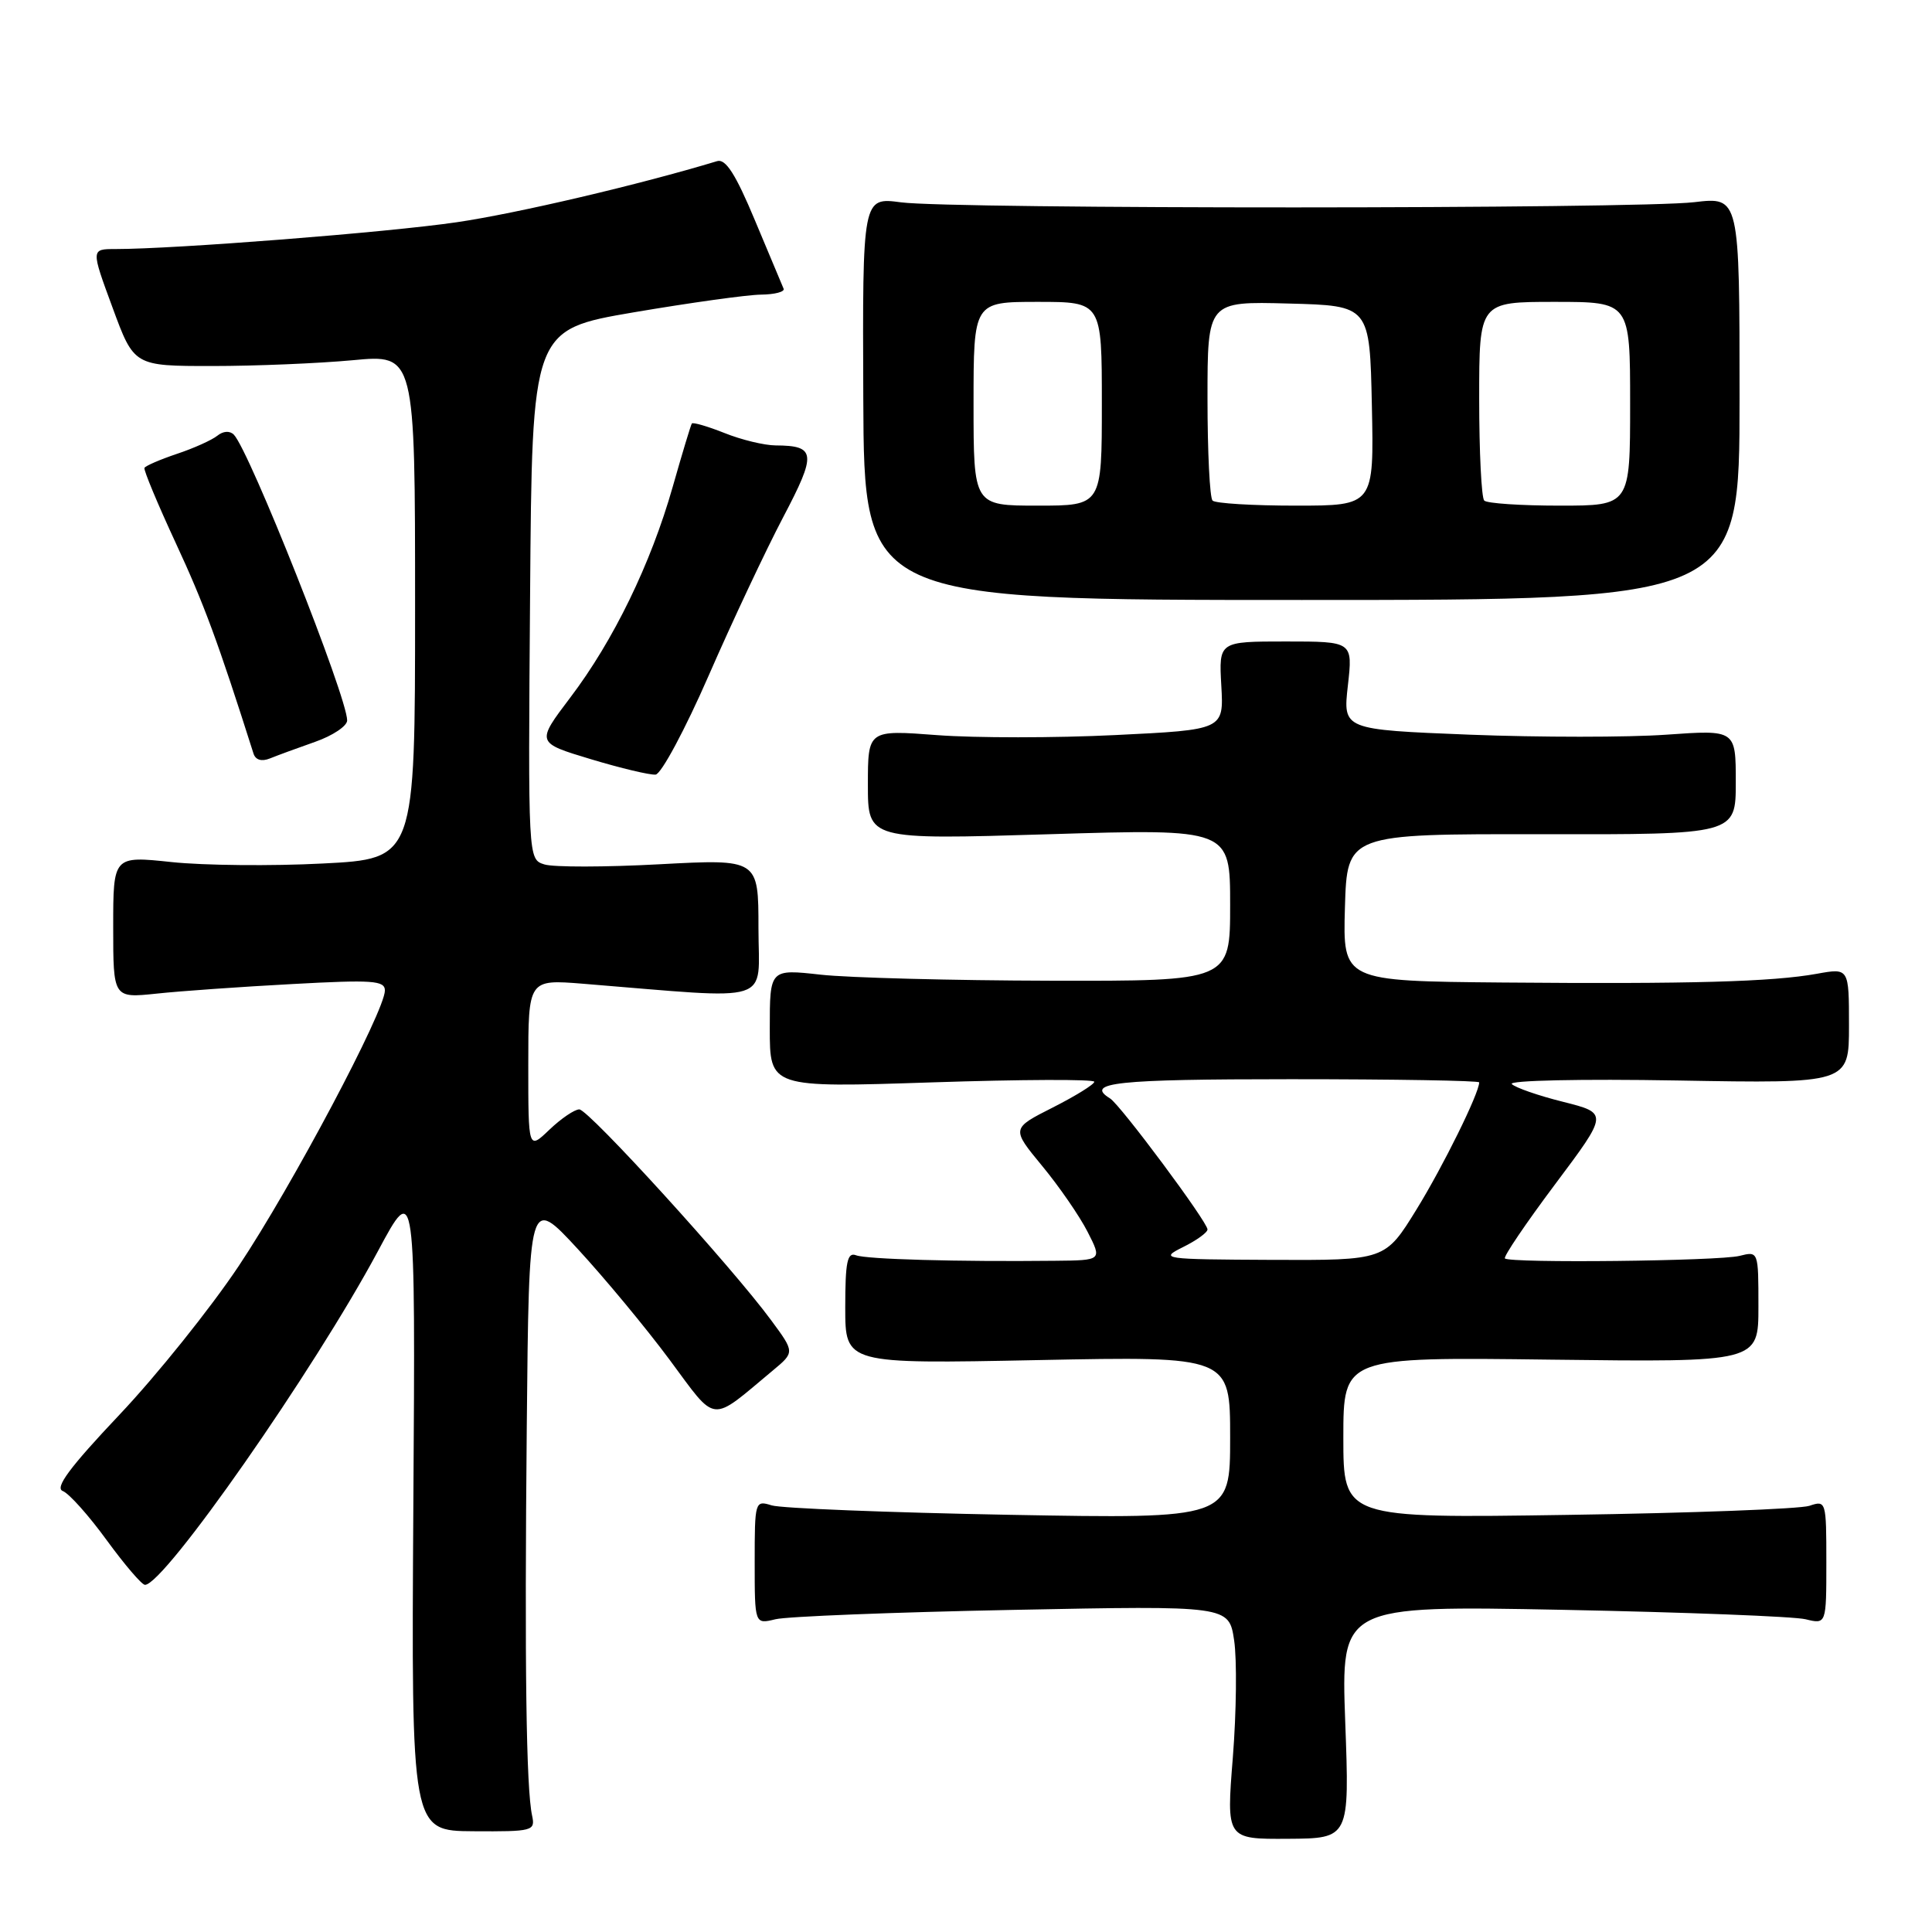 <?xml version="1.0" encoding="UTF-8" standalone="no"?>
<!DOCTYPE svg PUBLIC "-//W3C//DTD SVG 1.1//EN" "http://www.w3.org/Graphics/SVG/1.1/DTD/svg11.dtd" >
<svg xmlns="http://www.w3.org/2000/svg" xmlns:xlink="http://www.w3.org/1999/xlink" version="1.1" viewBox="0 0 256 256">
 <g >
 <path fill="currentColor"
d=" M 178.25 228.17 C 177.69 212.74 177.69 212.74 207.09 213.31 C 223.27 213.63 237.74 214.19 239.25 214.56 C 242.00 215.23 242.00 215.23 242.00 207.00 C 242.00 198.90 241.96 198.78 239.75 199.53 C 238.51 199.94 224.11 200.49 207.75 200.73 C 178.00 201.18 178.00 201.18 178.00 190.49 C 178.00 179.81 178.00 179.81 205.50 180.16 C 233.00 180.50 233.00 180.50 233.00 173.14 C 233.00 165.79 233.00 165.78 230.50 166.41 C 227.75 167.10 200.07 167.40 199.41 166.75 C 199.19 166.52 202.18 162.10 206.06 156.92 C 213.11 147.51 213.11 147.51 207.13 146.00 C 203.83 145.18 200.77 144.11 200.32 143.64 C 199.86 143.16 209.56 142.95 222.25 143.17 C 245.00 143.57 245.00 143.57 245.00 135.91 C 245.00 128.26 245.00 128.26 240.75 129.03 C 234.82 130.10 223.95 130.40 199.21 130.19 C 177.93 130.00 177.93 130.00 178.21 120.25 C 178.50 110.50 178.50 110.50 204.25 110.54 C 230.00 110.58 230.00 110.58 230.00 103.64 C 230.00 96.70 230.00 96.70 220.79 97.35 C 215.73 97.71 204.01 97.71 194.76 97.35 C 177.94 96.68 177.94 96.68 178.60 90.84 C 179.26 85.00 179.26 85.00 170.38 85.00 C 161.50 85.00 161.50 85.00 161.83 90.85 C 162.16 96.70 162.16 96.70 147.78 97.40 C 139.86 97.79 129.25 97.79 124.20 97.41 C 115.00 96.71 115.00 96.71 115.00 103.99 C 115.00 111.27 115.00 111.27 139.00 110.54 C 163.00 109.81 163.00 109.81 163.00 119.91 C 163.00 130.00 163.00 130.00 139.25 129.95 C 126.19 129.92 112.46 129.56 108.75 129.15 C 102.00 128.40 102.00 128.40 102.00 136.27 C 102.00 144.13 102.00 144.13 123.50 143.42 C 135.32 143.03 145.00 142.99 145.00 143.34 C 145.00 143.68 142.52 145.22 139.50 146.75 C 134.00 149.53 134.00 149.53 138.09 154.49 C 140.34 157.21 143.05 161.14 144.11 163.22 C 146.04 167.00 146.04 167.00 139.77 167.06 C 126.85 167.20 114.80 166.86 113.43 166.33 C 112.27 165.89 112.00 167.20 112.00 173.26 C 112.00 180.73 112.00 180.73 137.50 180.22 C 163.00 179.71 163.00 179.71 163.00 190.48 C 163.00 201.25 163.00 201.25 133.75 200.72 C 117.66 200.42 103.49 199.86 102.25 199.47 C 100.04 198.78 100.00 198.92 100.00 207.00 C 100.00 215.23 100.00 215.23 102.75 214.56 C 104.26 214.19 118.40 213.63 134.17 213.32 C 162.84 212.75 162.84 212.75 163.53 217.36 C 163.91 219.90 163.83 226.87 163.36 232.84 C 162.49 243.70 162.49 243.70 170.65 243.65 C 178.82 243.60 178.82 243.60 178.25 228.17 Z  M 70.51 240.60 C 69.72 237.01 69.50 220.71 69.80 189.00 C 70.09 158.50 70.09 158.50 76.56 165.50 C 80.11 169.35 85.59 175.95 88.72 180.17 C 95.08 188.74 93.98 188.62 102.40 181.60 C 105.31 179.18 105.31 179.18 102.19 174.95 C 97.01 167.90 77.99 147.00 76.76 147.00 C 76.13 147.00 74.35 148.21 72.80 149.69 C 70.00 152.37 70.00 152.37 70.00 141.07 C 70.00 129.77 70.00 129.77 77.25 130.35 C 102.98 132.43 100.50 133.21 100.50 122.99 C 100.50 113.82 100.50 113.82 87.39 114.52 C 80.18 114.91 73.32 114.92 72.13 114.54 C 69.97 113.86 69.97 113.86 70.24 78.77 C 70.50 43.69 70.50 43.69 84.00 41.38 C 91.42 40.12 99.00 39.06 100.83 39.04 C 102.67 39.02 104.02 38.66 103.83 38.25 C 103.65 37.84 101.94 33.76 100.03 29.19 C 97.48 23.08 96.15 21.01 95.03 21.35 C 84.80 24.45 68.50 28.28 60.50 29.45 C 51.40 30.79 23.19 33.00 15.29 33.00 C 12.05 33.00 12.05 33.00 14.91 40.75 C 17.76 48.50 17.76 48.50 28.13 48.50 C 33.83 48.50 42.21 48.15 46.75 47.73 C 55.00 46.95 55.00 46.95 55.00 80.38 C 55.00 113.80 55.00 113.80 42.75 114.42 C 36.01 114.77 27.01 114.68 22.75 114.23 C 15.00 113.41 15.00 113.41 15.00 122.83 C 15.00 132.26 15.00 132.26 20.75 131.66 C 23.91 131.32 32.01 130.75 38.75 130.39 C 49.37 129.81 51.00 129.92 51.00 131.25 C 51.00 133.96 38.68 157.18 31.64 167.74 C 27.88 173.37 20.76 182.25 15.81 187.48 C 9.23 194.44 7.22 197.15 8.32 197.57 C 9.14 197.88 11.76 200.81 14.13 204.07 C 16.51 207.33 18.79 210.00 19.21 210.00 C 21.77 210.00 41.64 181.54 50.08 165.78 C 55.05 156.50 55.05 156.50 54.77 199.55 C 54.50 242.60 54.50 242.60 62.73 242.65 C 70.59 242.70 70.94 242.61 70.51 240.60 Z  M 93.91 89.50 C 97.03 82.35 101.47 72.92 103.77 68.54 C 108.23 60.07 108.12 59.05 102.77 59.02 C 101.27 59.01 98.21 58.27 95.98 57.37 C 93.74 56.48 91.80 55.92 91.67 56.12 C 91.53 56.33 90.39 60.10 89.14 64.50 C 86.24 74.70 81.29 84.89 75.55 92.45 C 71.04 98.41 71.04 98.41 78.27 100.59 C 82.25 101.79 86.12 102.71 86.87 102.64 C 87.62 102.56 90.79 96.65 93.91 89.50 Z  M 41.75 98.30 C 44.09 97.48 46.00 96.20 46.00 95.46 C 46.00 92.35 33.04 59.68 30.98 57.59 C 30.44 57.05 29.57 57.11 28.79 57.74 C 28.08 58.31 25.67 59.40 23.44 60.14 C 21.21 60.89 19.27 61.73 19.14 62.00 C 19.01 62.27 20.89 66.78 23.31 72.00 C 27.02 79.99 28.88 85.02 33.59 99.85 C 33.86 100.70 34.66 100.94 35.76 100.50 C 36.72 100.11 39.41 99.12 41.75 98.30 Z  M 230.50 52.79 C 230.50 26.08 230.50 26.08 224.50 26.79 C 216.80 27.70 126.14 27.72 119.39 26.81 C 114.28 26.13 114.28 26.13 114.39 52.81 C 114.50 79.50 114.50 79.50 172.50 79.50 C 230.50 79.50 230.50 79.50 230.50 52.79 Z  M 156.75 165.25 C 158.54 164.37 160.00 163.31 160.00 162.91 C 160.00 161.91 148.46 146.40 147.09 145.55 C 143.68 143.45 147.86 143.00 171.00 143.00 C 184.75 143.00 196.00 143.19 196.00 143.42 C 196.00 144.85 191.22 154.54 187.70 160.25 C 183.54 167.00 183.54 167.00 168.52 166.94 C 153.99 166.87 153.61 166.82 156.75 165.25 Z  M 129.00 53.50 C 129.00 40.00 129.00 40.00 137.50 40.00 C 146.00 40.00 146.00 40.00 146.00 53.50 C 146.00 67.00 146.00 67.00 137.50 67.00 C 129.00 67.00 129.00 67.00 129.00 53.50 Z  M 160.67 66.33 C 160.30 65.97 160.00 59.88 160.00 52.80 C 160.00 39.93 160.00 39.93 170.75 40.22 C 181.50 40.50 181.50 40.50 181.78 53.75 C 182.06 67.00 182.06 67.00 171.70 67.00 C 166.00 67.00 161.03 66.70 160.67 66.33 Z  M 196.67 66.33 C 196.30 65.97 196.00 59.89 196.00 52.83 C 196.00 40.00 196.00 40.00 206.00 40.00 C 216.00 40.00 216.00 40.00 216.00 53.50 C 216.00 67.00 216.00 67.00 206.67 67.00 C 201.53 67.00 197.03 66.70 196.67 66.33 Z "/>
</g>
</svg>
